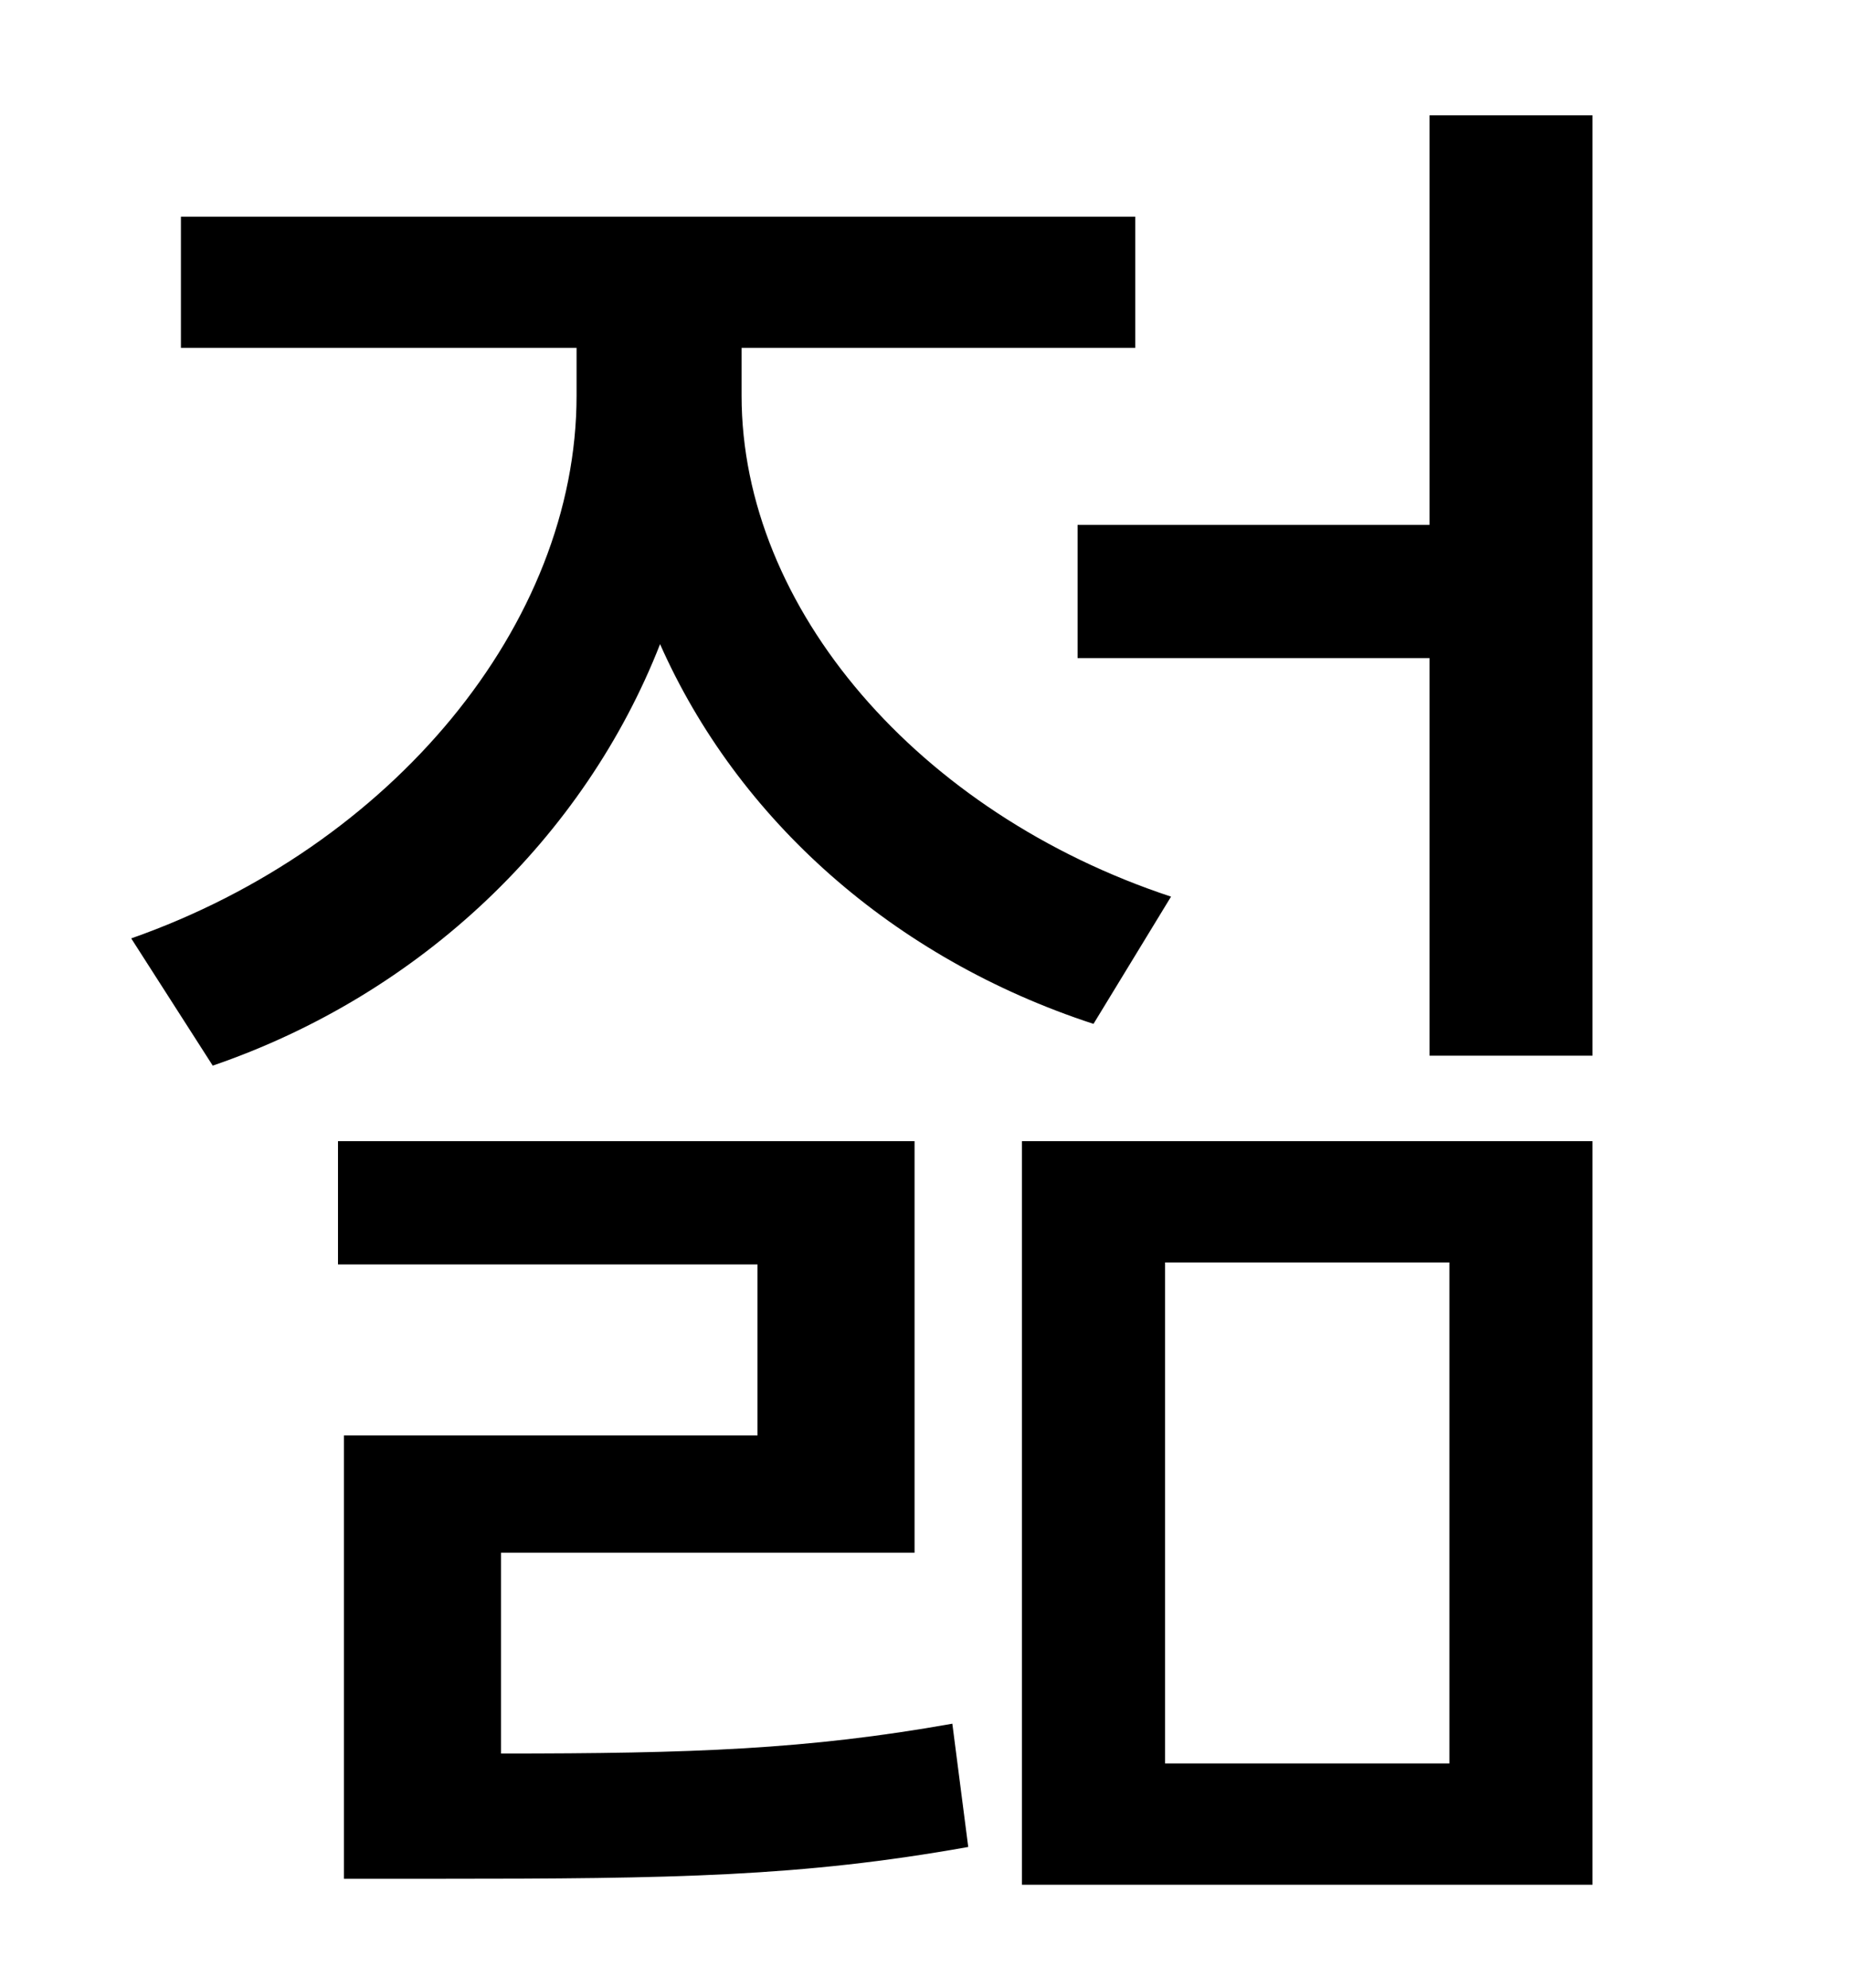 <?xml version="1.0" standalone="no"?>
<!DOCTYPE svg PUBLIC "-//W3C//DTD SVG 1.1//EN" "http://www.w3.org/Graphics/SVG/1.1/DTD/svg11.dtd" >
<svg xmlns="http://www.w3.org/2000/svg" xmlns:xlink="http://www.w3.org/1999/xlink" version="1.1" viewBox="-10 0 930 1000">
   <path fill="currentColor"
d="M579 451l-39 64c-101 -33 -179 -103 -218 -191c-38 97 -120 176 -225 212l-41 -64c131 -46 224 -158 224 -273v-24h-199v-66h480v66h-198v24c0 107 89 210 216 252zM242 781v101c96 0 154 -2 227 -15l8 62c-84 15 -148 16 -267 16h-47v-223h208v-86h-211v-62h290v207
h-208zM576 635v252h143v-252h-143zM504 948v-374h287v374h-287zM709 58h82v473h-82v-200h-177v-67h177v-206z" />
</svg>
